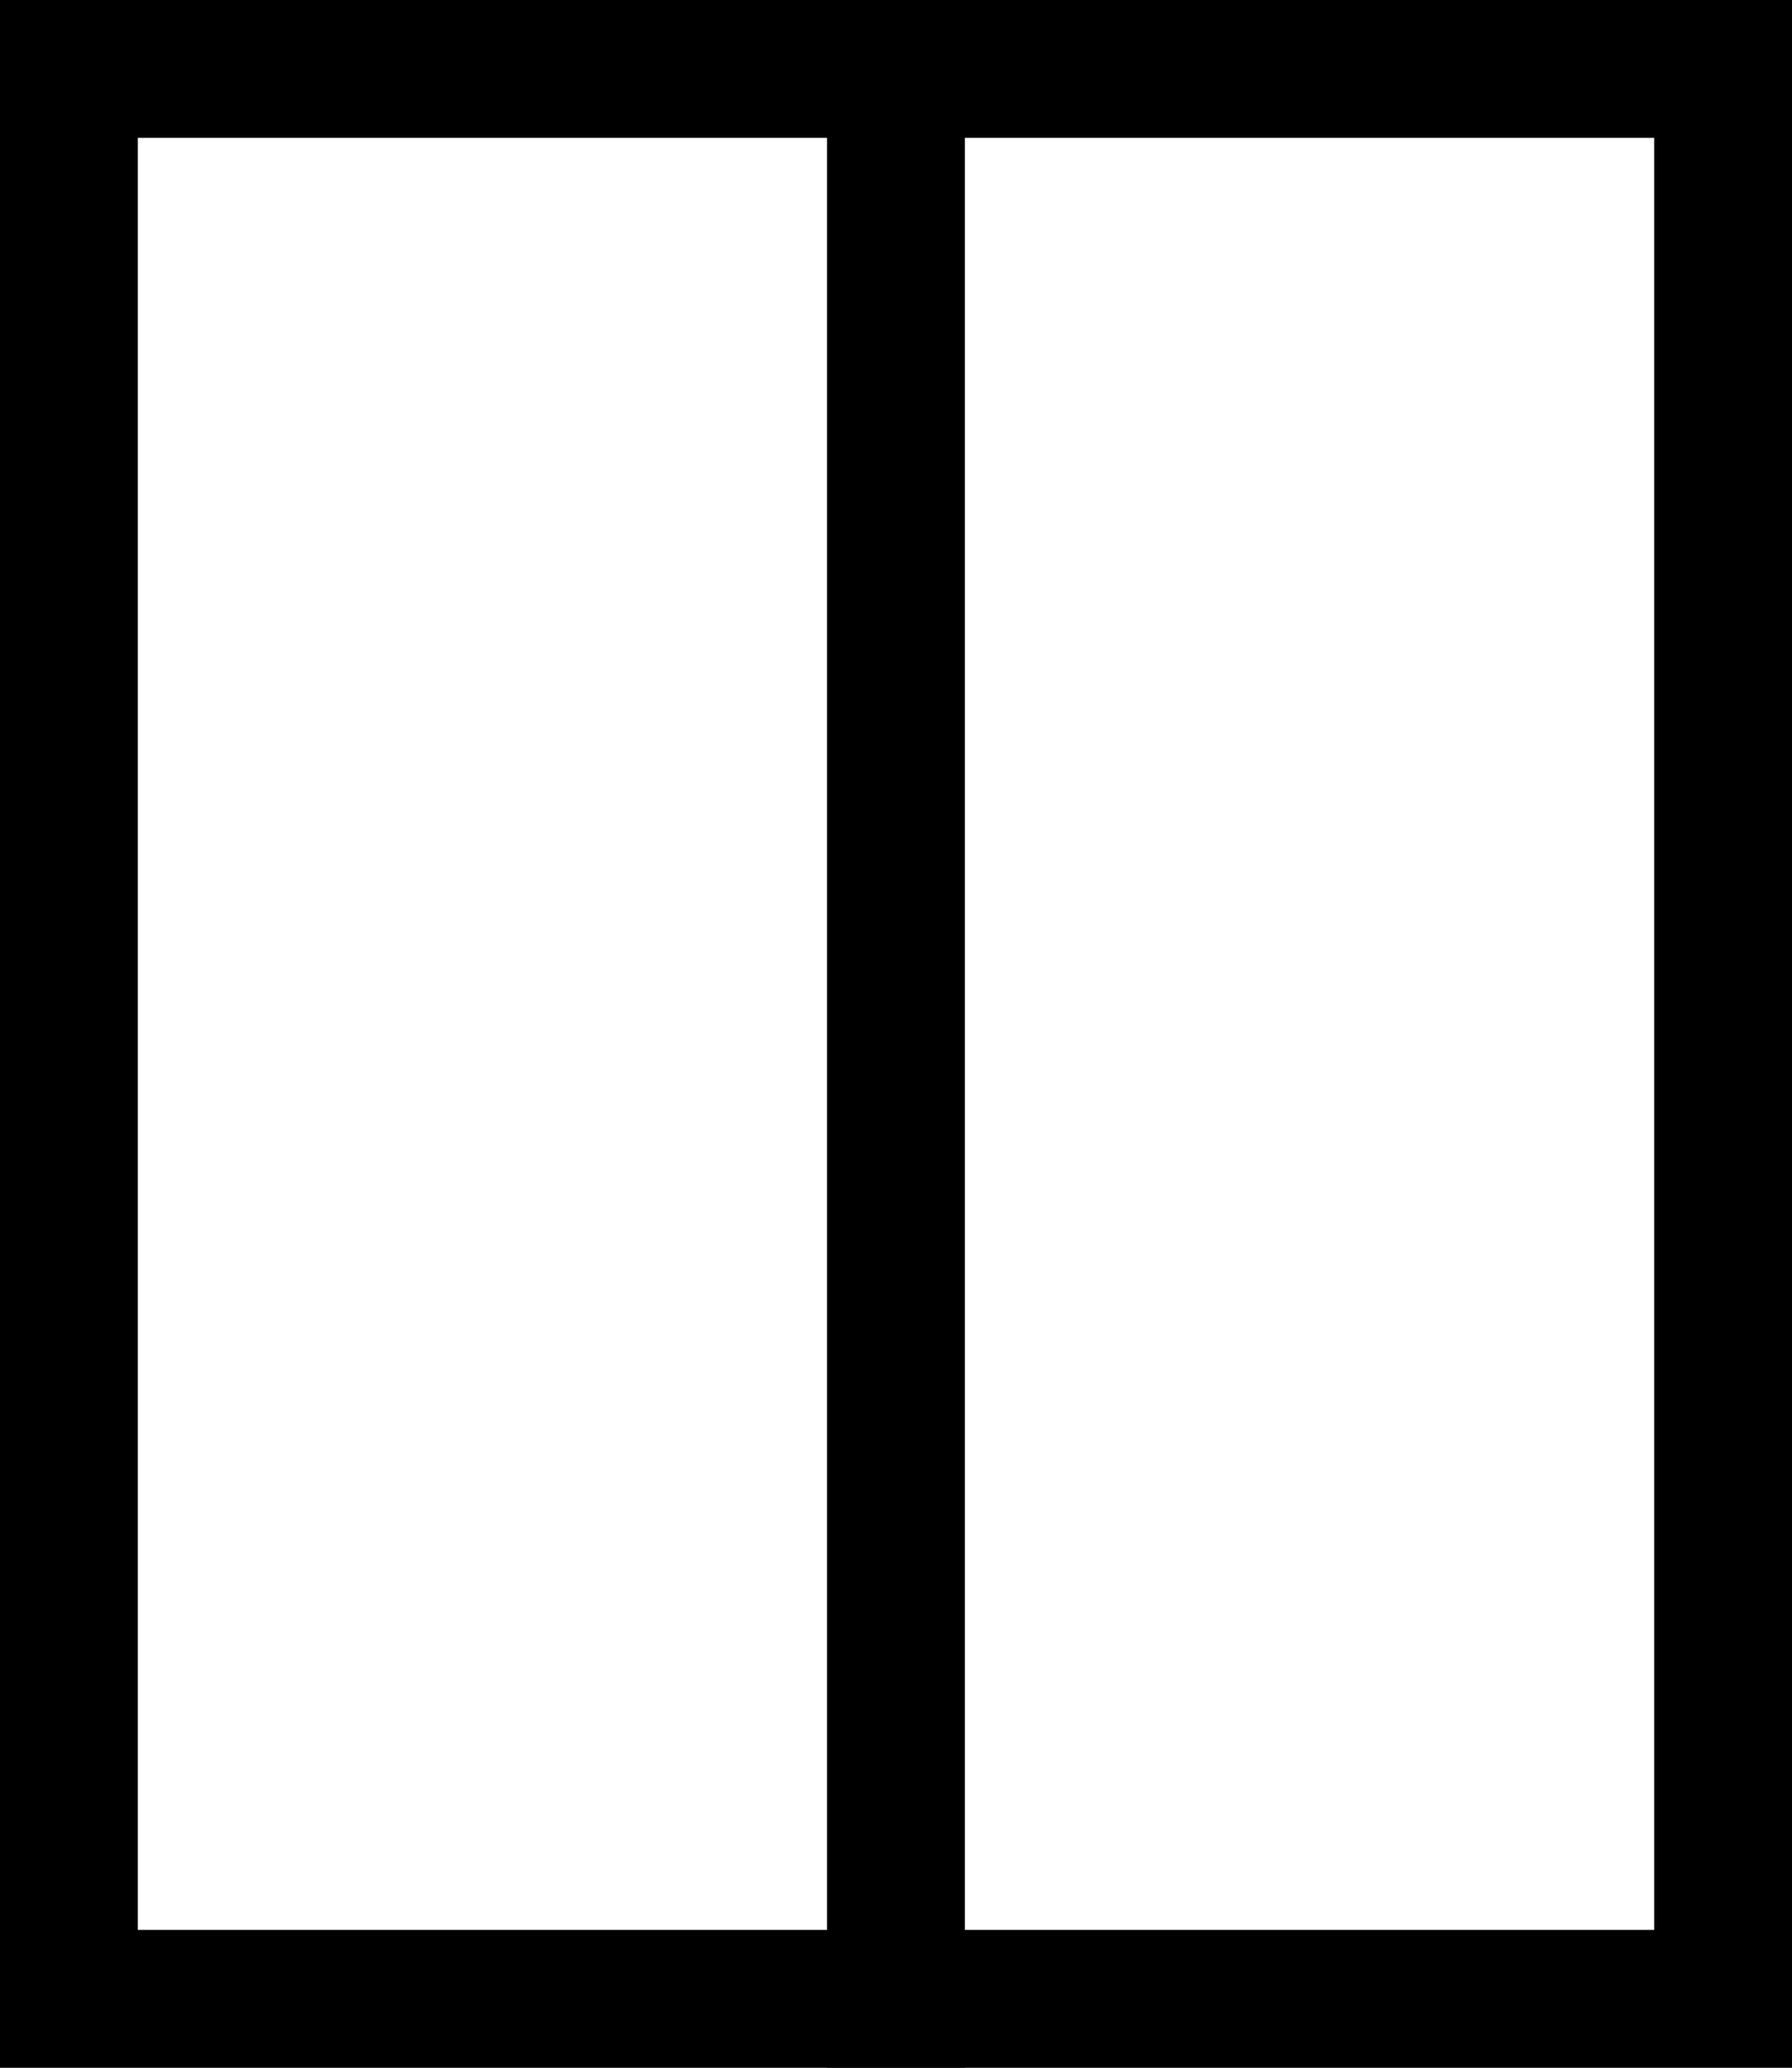 <svg width="13" height="15" viewBox="0 0 13 15" fill="none" xmlns="http://www.w3.org/2000/svg">
<rect x="0" y="0" width="13" height="15" fill="#808080" stroke="none"/>
<rect x="0.5" y="0.5" width="6" height="14" fill="white" stroke="black"/>
<rect x="6.5" y="0.5" width="6" height="14" fill="white" stroke="black"/>
</svg>
